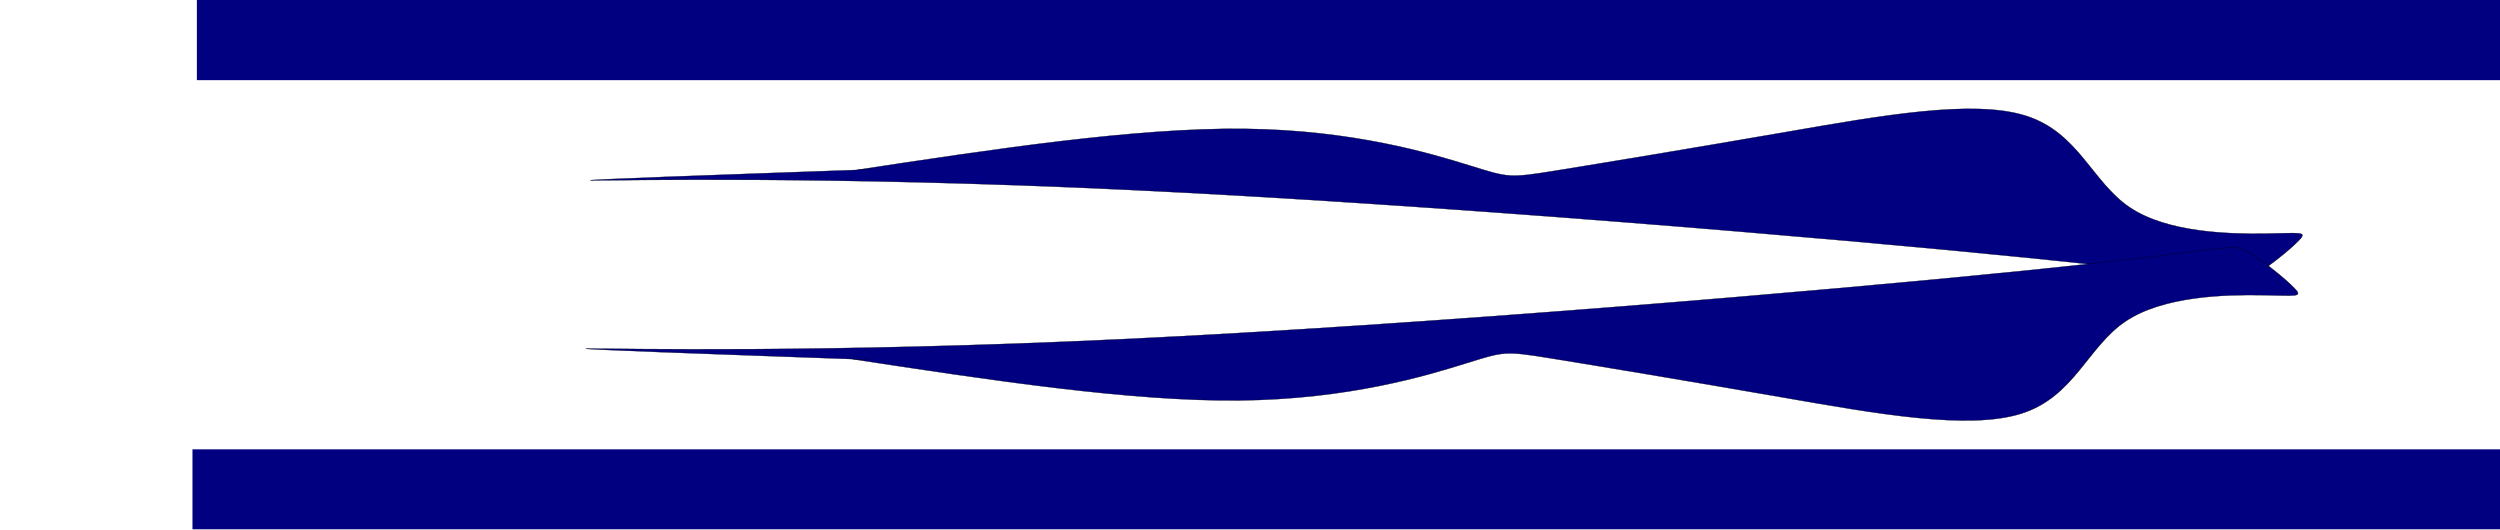 <?xml version="1.0" encoding="UTF-8" standalone="no"?>
<!-- Created with Inkscape (http://www.inkscape.org/) -->

<svg
   xmlns:dc="http://purl.org/dc/elements/1.1/"
   xmlns:cc="http://creativecommons.org/ns#"
   xmlns:rdf="http://www.w3.org/1999/02/22-rdf-syntax-ns#"
   xmlns:svg="http://www.w3.org/2000/svg"
   xmlns="http://www.w3.org/2000/svg"
   xmlns:sodipodi="http://sodipodi.sourceforge.net/DTD/sodipodi-0.dtd"
   xmlns:inkscape="http://www.inkscape.org/namespaces/inkscape"
   width="1039.274mm"
   height="220.133mm"
   viewBox="0 0 1039.274 220.133"
   version="1.1"
   id="svg8"
   inkscape:version="0.92.0 r"
   sodipodi:docname="dibujo.svg">
  <defs
     id="defs2">
    <inkscape:path-effect
       effect="bspline"
       id="path-effect4487"
       is_visible="true"
       weight="33.333"
       steps="2"
       helper_size="0"
       apply_no_weight="true"
       apply_with_weight="true"
       only_selected="false" />
    <filter
       style="color-interpolation-filters:sRGB"
       inkscape:label="Enamel Jewelry"
       id="filter4503"
       inkscape:menu="Materials"
       inkscape:menu-tooltip="Slightly cracked enameled texture">
      <feColorMatrix
         values="2 -0.61 -0.61 0 0 -0.61 2 -0.61 0 0 -0.61 -0.61 2 0 0 0 0 0 1 0 "
         id="feColorMatrix4501"
         result="fbSourceGraphic" />
      <feColorMatrix
         result="fbSourceGraphicAlpha"
         in="fbSourceGraphic"
         values="0 0 0 -1 0 0 0 0 -1 0 0 0 0 -1 0 0 0 0 1 0"
         id="feColorMatrix4505" />
      <feColorMatrix
         id="feColorMatrix4507"
         values="2 -0.61 -0.61 0 0 -0.61 2 -0.61 0 0 -0.61 -0.61 2 0 0 0 0 0 1 0 "
         in="fbSourceGraphic"
         result="fbSourceGraphic" />
      <feColorMatrix
         result="fbSourceGraphicAlpha"
         in="fbSourceGraphic"
         values="0 0 0 -1 0 0 0 0 -1 0 0 0 0 -1 0 0 0 0 1 0"
         id="feColorMatrix4509" />
      <feColorMatrix
         id="feColorMatrix4511"
         values="1 0 0 0.69 -0 0 1 0 0.69 -0 0 0 1 0.69 -0 0 0 0 1 0"
         in="fbSourceGraphic"
         result="fbSourceGraphic" />
      <feColorMatrix
         result="fbSourceGraphicAlpha"
         in="fbSourceGraphic"
         values="0 0 0 -1 0 0 0 0 -1 0 0 0 0 -1 0 0 0 0 1 0"
         id="feColorMatrix4513" />
      <feColorMatrix
         id="feColorMatrix4515"
         values="1 0 0 -0.155 -0 0 1 0 -0.155 -0 0 0 1 -0.155 -0 0 0 0 1 0"
         in="fbSourceGraphic"
         result="fbSourceGraphic" />
      <feColorMatrix
         result="fbSourceGraphicAlpha"
         in="fbSourceGraphic"
         values="0 0 0 -1 0 0 0 0 -1 0 0 0 0 -1 0 0 0 0 1 0"
         id="feColorMatrix4517" />
      <feGaussianBlur
         id="feGaussianBlur4519"
         result="result0"
         in="fbSourceGraphic"
         stdDeviation="2" />
      <feTurbulence
         id="feTurbulence4521"
         baseFrequency="0.052"
         seed="488"
         numOctaves="8"
         result="result1"
         type="fractalNoise" />
      <feDisplacementMap
         in2="result1"
         id="feDisplacementMap4523"
         result="result5"
         xChannelSelector="R"
         scale="0"
         yChannelSelector="A" />
      <feComposite
         in2="result5"
         id="feComposite4525"
         result="result2"
         operator="in"
         in="result0" />
      <feSpecularLighting
         id="feSpecularLighting4527"
         surfaceScale="3"
         result="result4"
         specularConstant="3.94"
         specularExponent="40"
         lighting-color="#e2fcb4"
         in="result2">
        <feDistantLight
           id="feDistantLight4529"
           elevation="80"
           azimuth="265" />
      </feSpecularLighting>
      <feComposite
         in2="result2"
         id="feComposite4531"
         k1="5"
         k3="0.5"
         in="result4"
         operator="arithmetic"
         result="result91"
         k2="0"
         k4="0" />
      <feBlend
         in2="result91"
         id="feBlend4533"
         result="fbSourceGraphic"
         mode="darken" />
      <feGaussianBlur
         id="feGaussianBlur4535"
         stdDeviation="5"
         in="fbSourceGraphic"
         result="result0" />
      <feSpecularLighting
         id="feSpecularLighting4537"
         in="result0"
         result="result1"
         lighting-color="#fae06c"
         surfaceScale="4"
         specularConstant="1"
         specularExponent="20">
        <feDistantLight
           id="feDistantLight4539"
           azimuth="225"
           elevation="50" />
      </feSpecularLighting>
      <feComposite
         in2="fbSourceGraphic"
         id="feComposite4541"
         in="result1"
         result="result2"
         operator="in" />
      <feComposite
         in2="result2"
         id="feComposite4543"
         in="fbSourceGraphic"
         result="result4"
         operator="arithmetic"
         k2="0.5"
         k3="2"
         k1="0"
         k4="0" />
      <feBlend
         in2="result4"
         id="feBlend4545"
         mode="multiply" />
    </filter>
    <filter
       style="color-interpolation-filters:sRGB"
       inkscape:label="Enamel Jewelry"
       id="filter4503-3"
       inkscape:menu="Materials"
       inkscape:menu-tooltip="Slightly cracked enameled texture">
      <feColorMatrix
         values="2 -0.61 -0.61 0 0 -0.61 2 -0.61 0 0 -0.61 -0.61 2 0 0 0 0 0 1 0 "
         id="feColorMatrix4501-6"
         result="fbSourceGraphic" />
      <feColorMatrix
         result="fbSourceGraphicAlpha"
         in="fbSourceGraphic"
         values="0 0 0 -1 0 0 0 0 -1 0 0 0 0 -1 0 0 0 0 1 0"
         id="feColorMatrix4505-7" />
      <feColorMatrix
         id="feColorMatrix4507-5"
         values="2 -0.61 -0.61 0 0 -0.61 2 -0.61 0 0 -0.61 -0.61 2 0 0 0 0 0 1 0 "
         in="fbSourceGraphic"
         result="fbSourceGraphic" />
      <feColorMatrix
         result="fbSourceGraphicAlpha"
         in="fbSourceGraphic"
         values="0 0 0 -1 0 0 0 0 -1 0 0 0 0 -1 0 0 0 0 1 0"
         id="feColorMatrix4509-3" />
      <feColorMatrix
         id="feColorMatrix4511-5"
         values="1 0 0 0.69 -0 0 1 0 0.69 -0 0 0 1 0.69 -0 0 0 0 1 0"
         in="fbSourceGraphic"
         result="fbSourceGraphic" />
      <feColorMatrix
         result="fbSourceGraphicAlpha"
         in="fbSourceGraphic"
         values="0 0 0 -1 0 0 0 0 -1 0 0 0 0 -1 0 0 0 0 1 0"
         id="feColorMatrix4513-6" />
      <feColorMatrix
         id="feColorMatrix4515-2"
         values="1 0 0 -0.155 -0 0 1 0 -0.155 -0 0 0 1 -0.155 -0 0 0 0 1 0"
         in="fbSourceGraphic"
         result="fbSourceGraphic" />
      <feColorMatrix
         result="fbSourceGraphicAlpha"
         in="fbSourceGraphic"
         values="0 0 0 -1 0 0 0 0 -1 0 0 0 0 -1 0 0 0 0 1 0"
         id="feColorMatrix4517-9" />
      <feGaussianBlur
         id="feGaussianBlur4519-1"
         result="result0"
         in="fbSourceGraphic"
         stdDeviation="2" />
      <feTurbulence
         id="feTurbulence4521-2"
         baseFrequency="0.052"
         seed="488"
         numOctaves="8"
         result="result1"
         type="fractalNoise" />
      <feDisplacementMap
         yChannelSelector="A"
         in2="result1"
         id="feDisplacementMap4523-7"
         result="result5"
         xChannelSelector="R"
         scale="0" />
      <feComposite
         in2="result5"
         id="feComposite4525-0"
         result="result2"
         operator="in"
         in="result0" />
      <feSpecularLighting
         id="feSpecularLighting4527-9"
         surfaceScale="3"
         result="result4"
         specularConstant="3.94"
         specularExponent="40"
         lighting-color="#e2fcb4"
         in="result2">
        <feDistantLight
           id="feDistantLight4529-3"
           elevation="80"
           azimuth="265" />
      </feSpecularLighting>
      <feComposite
         k4="0"
         k2="0"
         in2="result2"
         id="feComposite4531-6"
         k1="5"
         k3="0.5"
         in="result4"
         operator="arithmetic"
         result="result91" />
      <feBlend
         in2="result91"
         id="feBlend4533-0"
         result="fbSourceGraphic"
         mode="darken" />
      <feGaussianBlur
         id="feGaussianBlur4535-6"
         stdDeviation="5"
         in="fbSourceGraphic"
         result="result0" />
      <feSpecularLighting
         id="feSpecularLighting4537-2"
         in="result0"
         result="result1"
         lighting-color="#fae06c"
         surfaceScale="4"
         specularConstant="1"
         specularExponent="20">
        <feDistantLight
           id="feDistantLight4539-6"
           azimuth="225"
           elevation="50" />
      </feSpecularLighting>
      <feComposite
         in2="fbSourceGraphic"
         id="feComposite4541-1"
         in="result1"
         result="result2"
         operator="in" />
      <feComposite
         k4="0"
         k1="0"
         in2="result2"
         id="feComposite4543-8"
         in="fbSourceGraphic"
         result="result4"
         operator="arithmetic"
         k2="0.5"
         k3="2" />
      <feBlend
         in2="result4"
         id="feBlend4545-7"
         mode="multiply" />
    </filter>
    <inkscape:path-effect
       effect="bspline"
       id="path-effect4709"
       is_visible="true"
       weight="33.333"
       steps="2"
       helper_size="0"
       apply_no_weight="true"
       apply_with_weight="true"
       only_selected="false" />
  </defs>
  <sodipodi:namedview
     id="base"
     pagecolor="#ffffff"
     bordercolor="#666666"
     borderopacity="1.0"
     inkscape:pageopacity="0.0"
     inkscape:pageshadow="2"
     inkscape:zoom="0.24748737"
     inkscape:cx="1883.8278"
     inkscape:cy="-196.86541"
     inkscape:document-units="mm"
     inkscape:current-layer="layer1"
     showgrid="false"
     inkscape:window-width="1920"
     inkscape:window-height="1016"
     inkscape:window-x="0"
     inkscape:window-y="27"
     inkscape:window-maximized="1"
     showguides="true"
     inkscape:guide-bbox="true"
     fit-margin-top="0"
     fit-margin-left="0"
     fit-margin-right="0"
     fit-margin-bottom="0">
    <sodipodi:guide
       position="1234.914,-184.672"
       orientation="1,0"
       id="guide4552"
       inkscape:locked="false" />
    <sodipodi:guide
       position="1146.181,-240.265"
       orientation="0,1"
       id="guide4734"
       inkscape:locked="false" />
    <sodipodi:guide
       position="1380.309,-274.475"
       orientation="1,0"
       id="guide4736"
       inkscape:locked="false" />
  </sodipodi:namedview>
  <g
     inkscape:label="Capa 1"
     inkscape:groupmode="layer"
     id="layer1"
     transform="translate(696.099,512.986)">
    <g
       id="g4678"
       transform="matrix(1.944,0,0,1.13,-509.957,43.384)">
      <g
         style="fill:#000080"
         transform="matrix(1,0,0,1.021,347.45,-368.409)"
         id="g4560">
        <g
           style="fill:#000080"
           id="g4548"
           transform="matrix(1.021,0,0,1,70.364,-21.545)">
          <path
             inkscape:original-d="m -324.00355,-38.522708 c 29.37247,-7.669186 58.74474,-15.338321 88.11678,-23.007405 16.29569,8.494186 32.59136,16.988539 48.88672,25.482885 2.1e-4,0.194105 2.1e-4,0.38826 0,0.582466 19.51979,-5.583481 39.02912,-11.163981 58.54335,-16.745896 19.3133,-5.970268 38.626756,-11.940603 57.939813,-17.910828 2.816702,17.910608 5.633248,35.821605 8.449556,53.732483 13.07694,0.4368 26.153596,0.87365 39.230078,1.31055 1.609629,-0.776662 3.21909,-1.553294 4.828317,-2.329864 -5.431218,7.6199459 -10.863503,15.2411417 -16.29557,22.8617905 -0.804516,-2.5240896 -1.609229,-5.04809056 -2.414159,-7.5720588 C -120.00538,-14.204581 -203.29541,-26.290974 -286.5841,-38.377092 c -43.25349,1.795888 -86.50714,3.591823 -129.76103,5.387811 31.98799,-1.941615 63.97543,-3.883158 95.96281,-5.82466"
             inkscape:path-effect="#path-effect4487"
             inkscape:connector-curvature="0"
             id="path4485"
             d="m -324.004,-38.523 c 29.372,-7.669 58.745,-15.338 81.579,-14.926 22.834,0.413 39.13,8.907 47.277,13.251 8.148,4.344 8.148,4.538 17.908,1.844 9.76,-2.695 29.269,-8.275 48.683,-14.051 19.414,-5.776 38.727,-11.746 49.792,-5.776 11.065,5.97 13.881,23.881 21.828,33.055 7.947,9.174 21.023,9.611 28.366,9.441 7.343,-0.17 8.953,-0.947 7.041,2.475 -1.911,3.422 -7.343,11.043 -10.462,13.591 -3.118,2.548 -3.923,0.024 -45.969,-7.281 C -120.005,-14.204 -203.295,-26.291 -266.567,-31.436 c -63.271,-5.145 -106.525,-3.349 -112.158,-3.422 -5.633,-0.073 26.354,-2.014 58.342,-3.956"
             style="fill:#000080;stroke:#000000;stroke-width:0.104px;stroke-linecap:butt;stroke-linejoin:miter;stroke-opacity:1" />
        </g>
        <flowRoot
           xml:space="preserve"
           id="flowRoot4489"
           style="font-style:normal;font-weight:normal;font-size:37.333px;line-height:25px;font-family:sans-serif;letter-spacing:0px;word-spacing:0px;fill:#000080;fill-opacity:1;stroke:none;filter:url(#filter4503)"
           transform="matrix(0.884,0,0,-1.099,917.321,-212.215)"><flowRegion
             id="flowRegion4491"
             style="fill:#000080"><rect
               id="rect4493"
               width="1434.286"
               height="357.143"
               x="-1491.429"
               y="-108.909"
               style="fill:#000080" /></flowRegion><flowPara
             id="flowPara4495"
             style="font-style:normal;font-variant:normal;font-weight:bold;font-stretch:normal;font-family:sans-serif;-inkscape-font-specification:'sans-serif Bold';fill:#000080">KOM IGEN HÖCKARNA!!!</flowPara></flowRoot>      </g>
      <g
         style="fill:#000080"
         transform="matrix(1,0,0,-1.026,346.509,-421.99)"
         id="g4560-9">
        <g
           style="fill:#000080"
           id="g4548-2"
           transform="matrix(1.021,0,0,1,70.364,-21.545)">
          <path
             inkscape:original-d="m -324.00355,-38.522708 c 29.37247,-7.669186 58.74474,-15.338321 88.11678,-23.007405 16.29569,8.494186 32.59136,16.988539 48.88672,25.482885 2.1e-4,0.194105 2.1e-4,0.38826 0,0.582466 19.51979,-5.583481 39.02912,-11.163981 58.54335,-16.745896 19.3133,-5.970268 38.626756,-11.940603 57.939813,-17.910828 2.816702,17.910608 5.633248,35.821605 8.449556,53.732483 13.07694,0.4368 26.153596,0.87365 39.230078,1.31055 1.609629,-0.776662 3.21909,-1.553294 4.828317,-2.329864 -5.431218,7.6199459 -10.863503,15.2411417 -16.29557,22.8617905 -0.804516,-2.5240896 -1.609229,-5.04809056 -2.414159,-7.5720588 C -120.00538,-14.204581 -203.29541,-26.290974 -286.5841,-38.377092 c -43.25349,1.795888 -86.50714,3.591823 -129.76103,5.387811 31.98799,-1.941615 63.97543,-3.883158 95.96281,-5.82466"
             inkscape:connector-curvature="0"
             id="path4485-0"
             d="m -324.004,-38.523 c 29.372,-7.669 58.745,-15.338 81.579,-14.926 22.834,0.413 39.13,8.907 47.277,13.251 8.148,4.344 8.148,4.538 17.908,1.844 9.76,-2.695 29.269,-8.275 48.683,-14.051 19.414,-5.776 38.727,-11.746 49.792,-5.776 11.065,5.97 13.881,23.881 21.828,33.055 7.947,9.174 21.023,9.611 28.366,9.441 7.343,-0.17 8.953,-0.947 7.041,2.475 -1.911,3.422 -7.343,11.043 -10.462,13.591 -3.118,2.548 -3.923,0.024 -45.969,-7.281 C -120.005,-14.204 -203.295,-26.291 -266.567,-31.436 c -63.271,-5.145 -106.525,-3.349 -112.158,-3.422 -5.633,-0.073 26.354,-2.014 58.342,-3.956"
             style="fill:#000080;stroke:#000000;stroke-width:0.104px;stroke-linecap:butt;stroke-linejoin:miter;stroke-opacity:1" />
        </g>
        <flowRoot
           xml:space="preserve"
           id="flowRoot4489-2"
           style="font-style:normal;font-weight:normal;font-size:37.333px;line-height:25px;font-family:sans-serif;letter-spacing:0px;word-spacing:0px;fill:#000080;fill-opacity:1;stroke:none;filter:url(#filter4503-3)"
           transform="matrix(0.884,0,0,-1.099,917.321,-212.215)"><flowRegion
             id="flowRegion4491-3"
             style="fill:#000080"><rect
               id="rect4493-7"
               width="1434.286"
               height="357.143"
               x="-1491.429"
               y="-108.909"
               style="fill:#000080" /></flowRegion><flowPara
             id="flowPara4495-5"
             style="font-style:normal;font-variant:normal;font-weight:bold;font-stretch:normal;font-family:sans-serif;-inkscape-font-specification:'sans-serif Bold';fill:#000080">KOM IGEN HÖCKARNA!!!</flowPara></flowRoot>      </g>
    </g>
  </g>
</svg>
